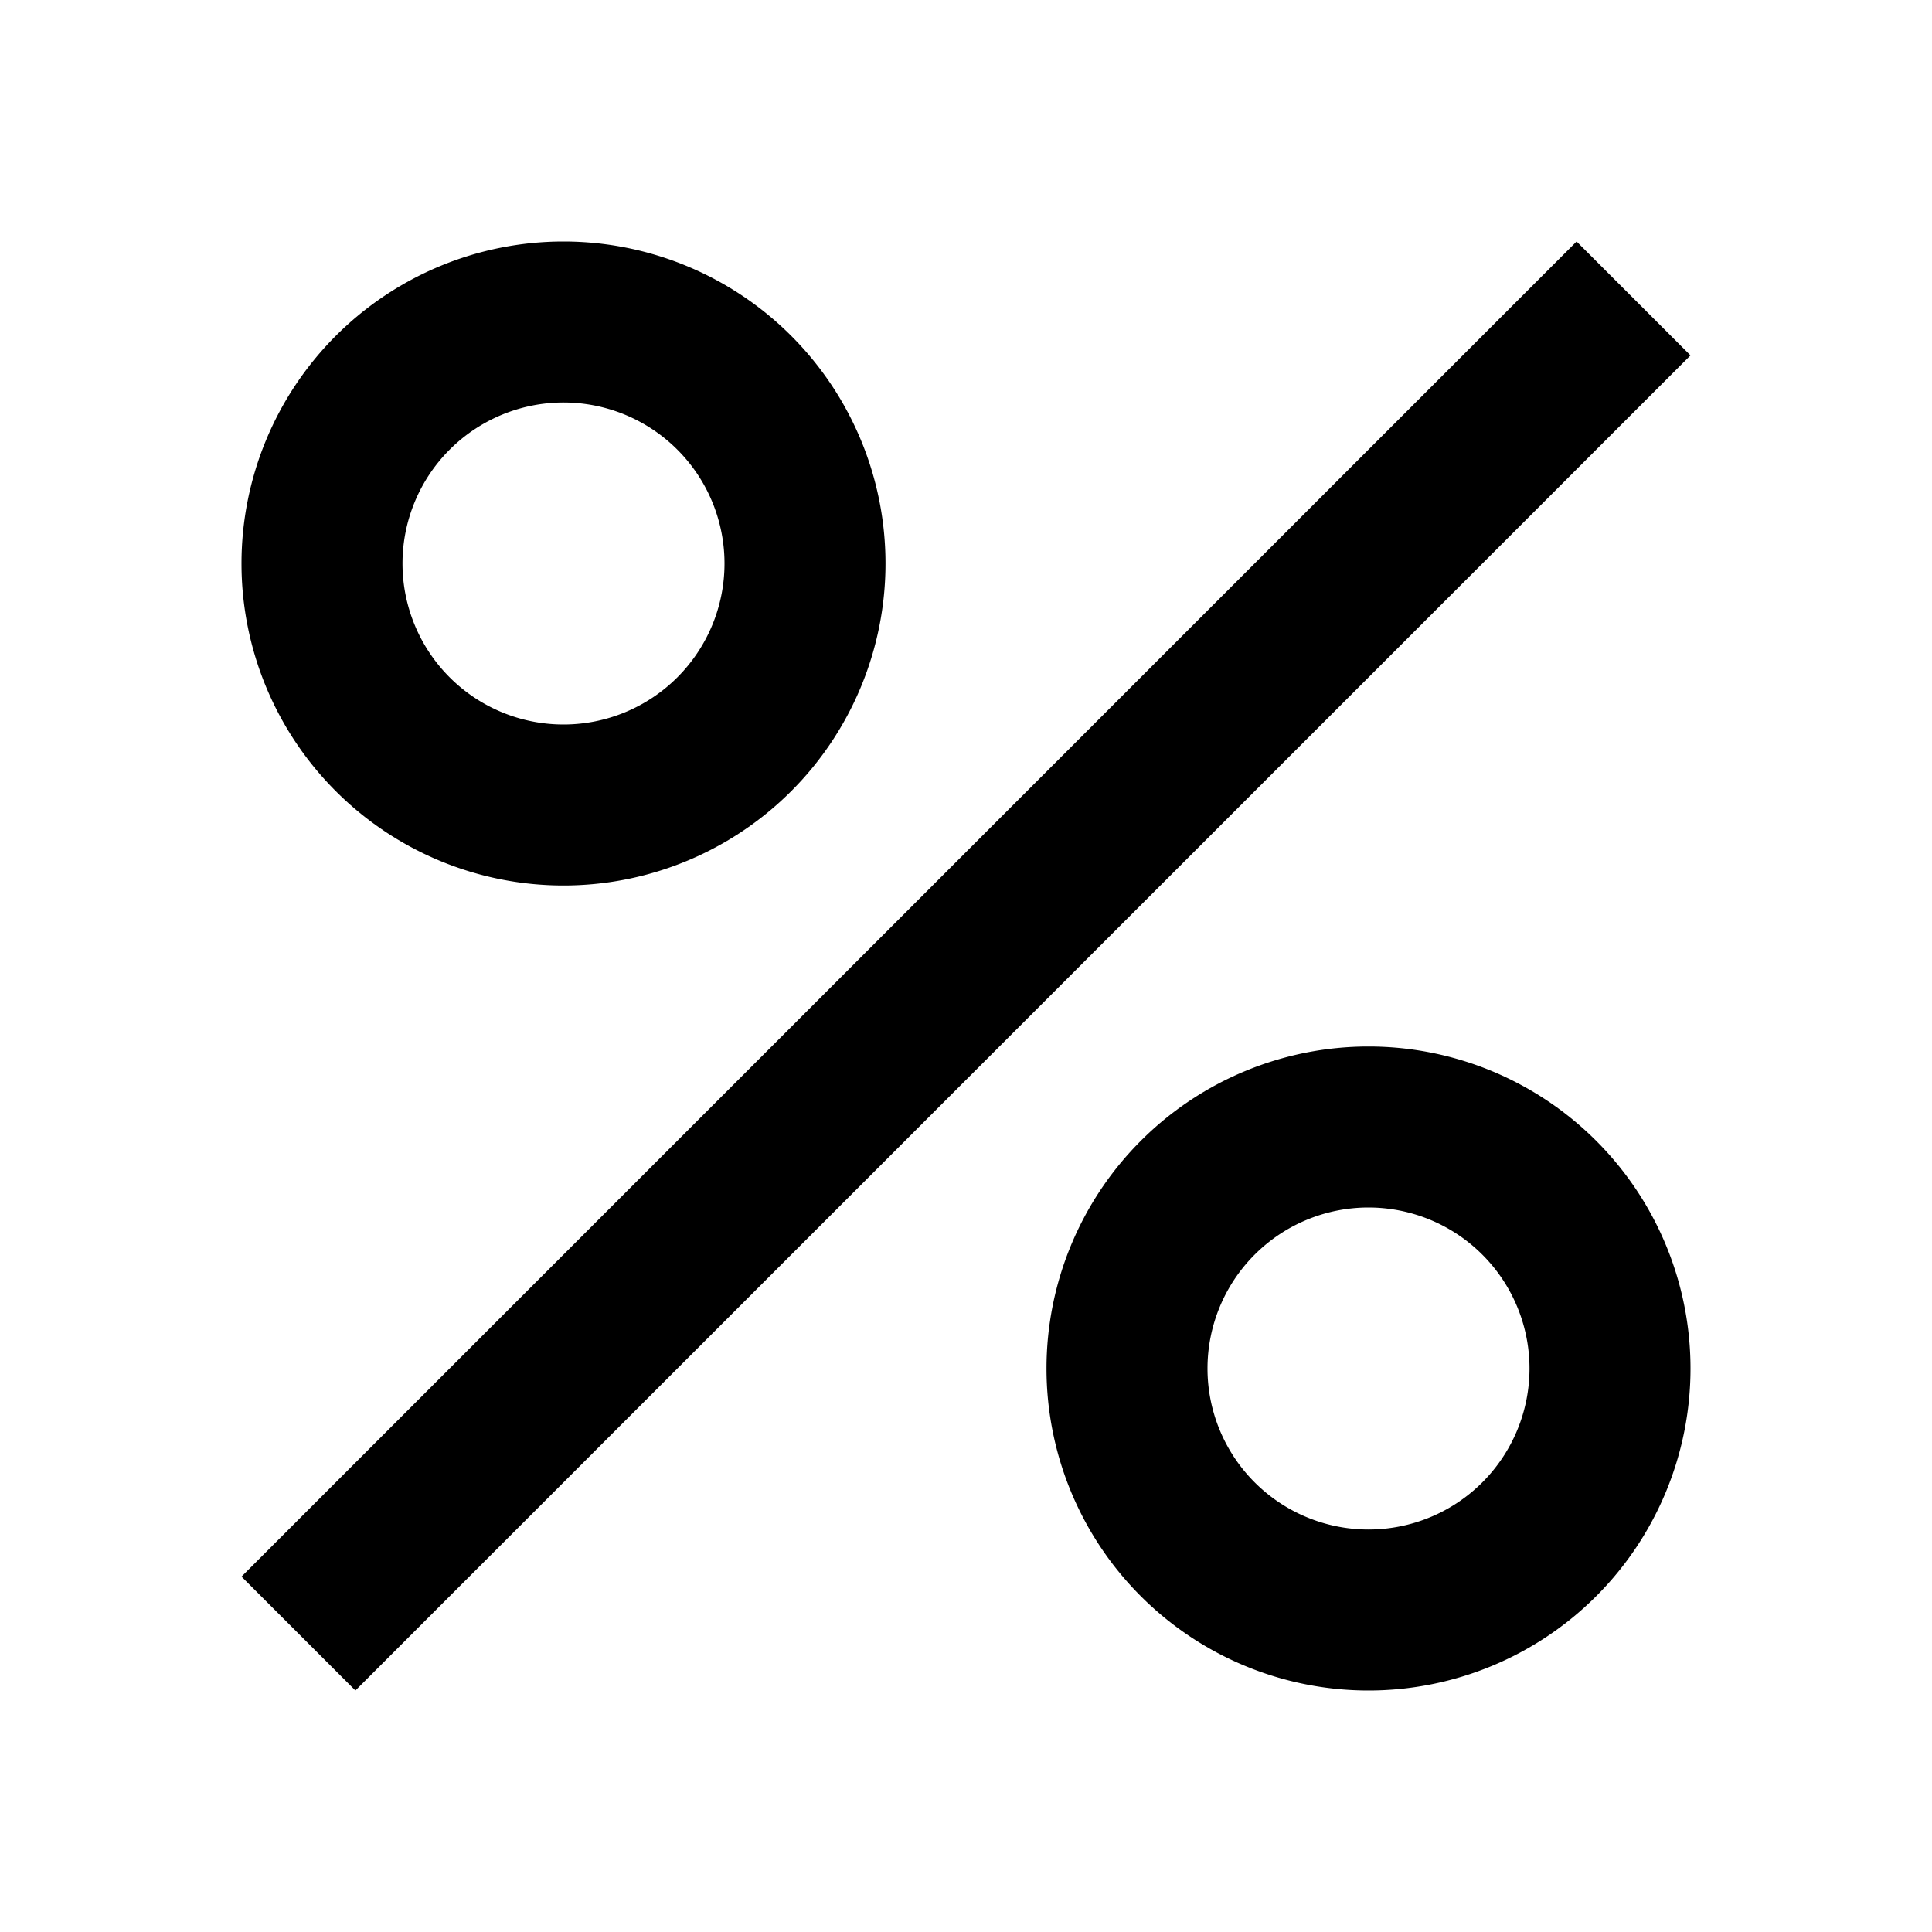 <svg xmlns="http://www.w3.org/2000/svg" viewBox="0 0 48 48"><rect width="48" height="48" style="fill:none"/><path d="M6,39.17,39.17,6,42,8.83,8.83,42ZM14,10a4,4,0,1,0,4,4,4,4,0,0,0-4-4m0-4a8,8,0,1,1-8,8,8,8,0,0,1,8-8ZM34,30a4,4,0,1,0,4,4,4,4,0,0,0-4-4m0-4a8,8,0,1,1-8,8,8,8,0,0,1,8-8Z"/></svg>